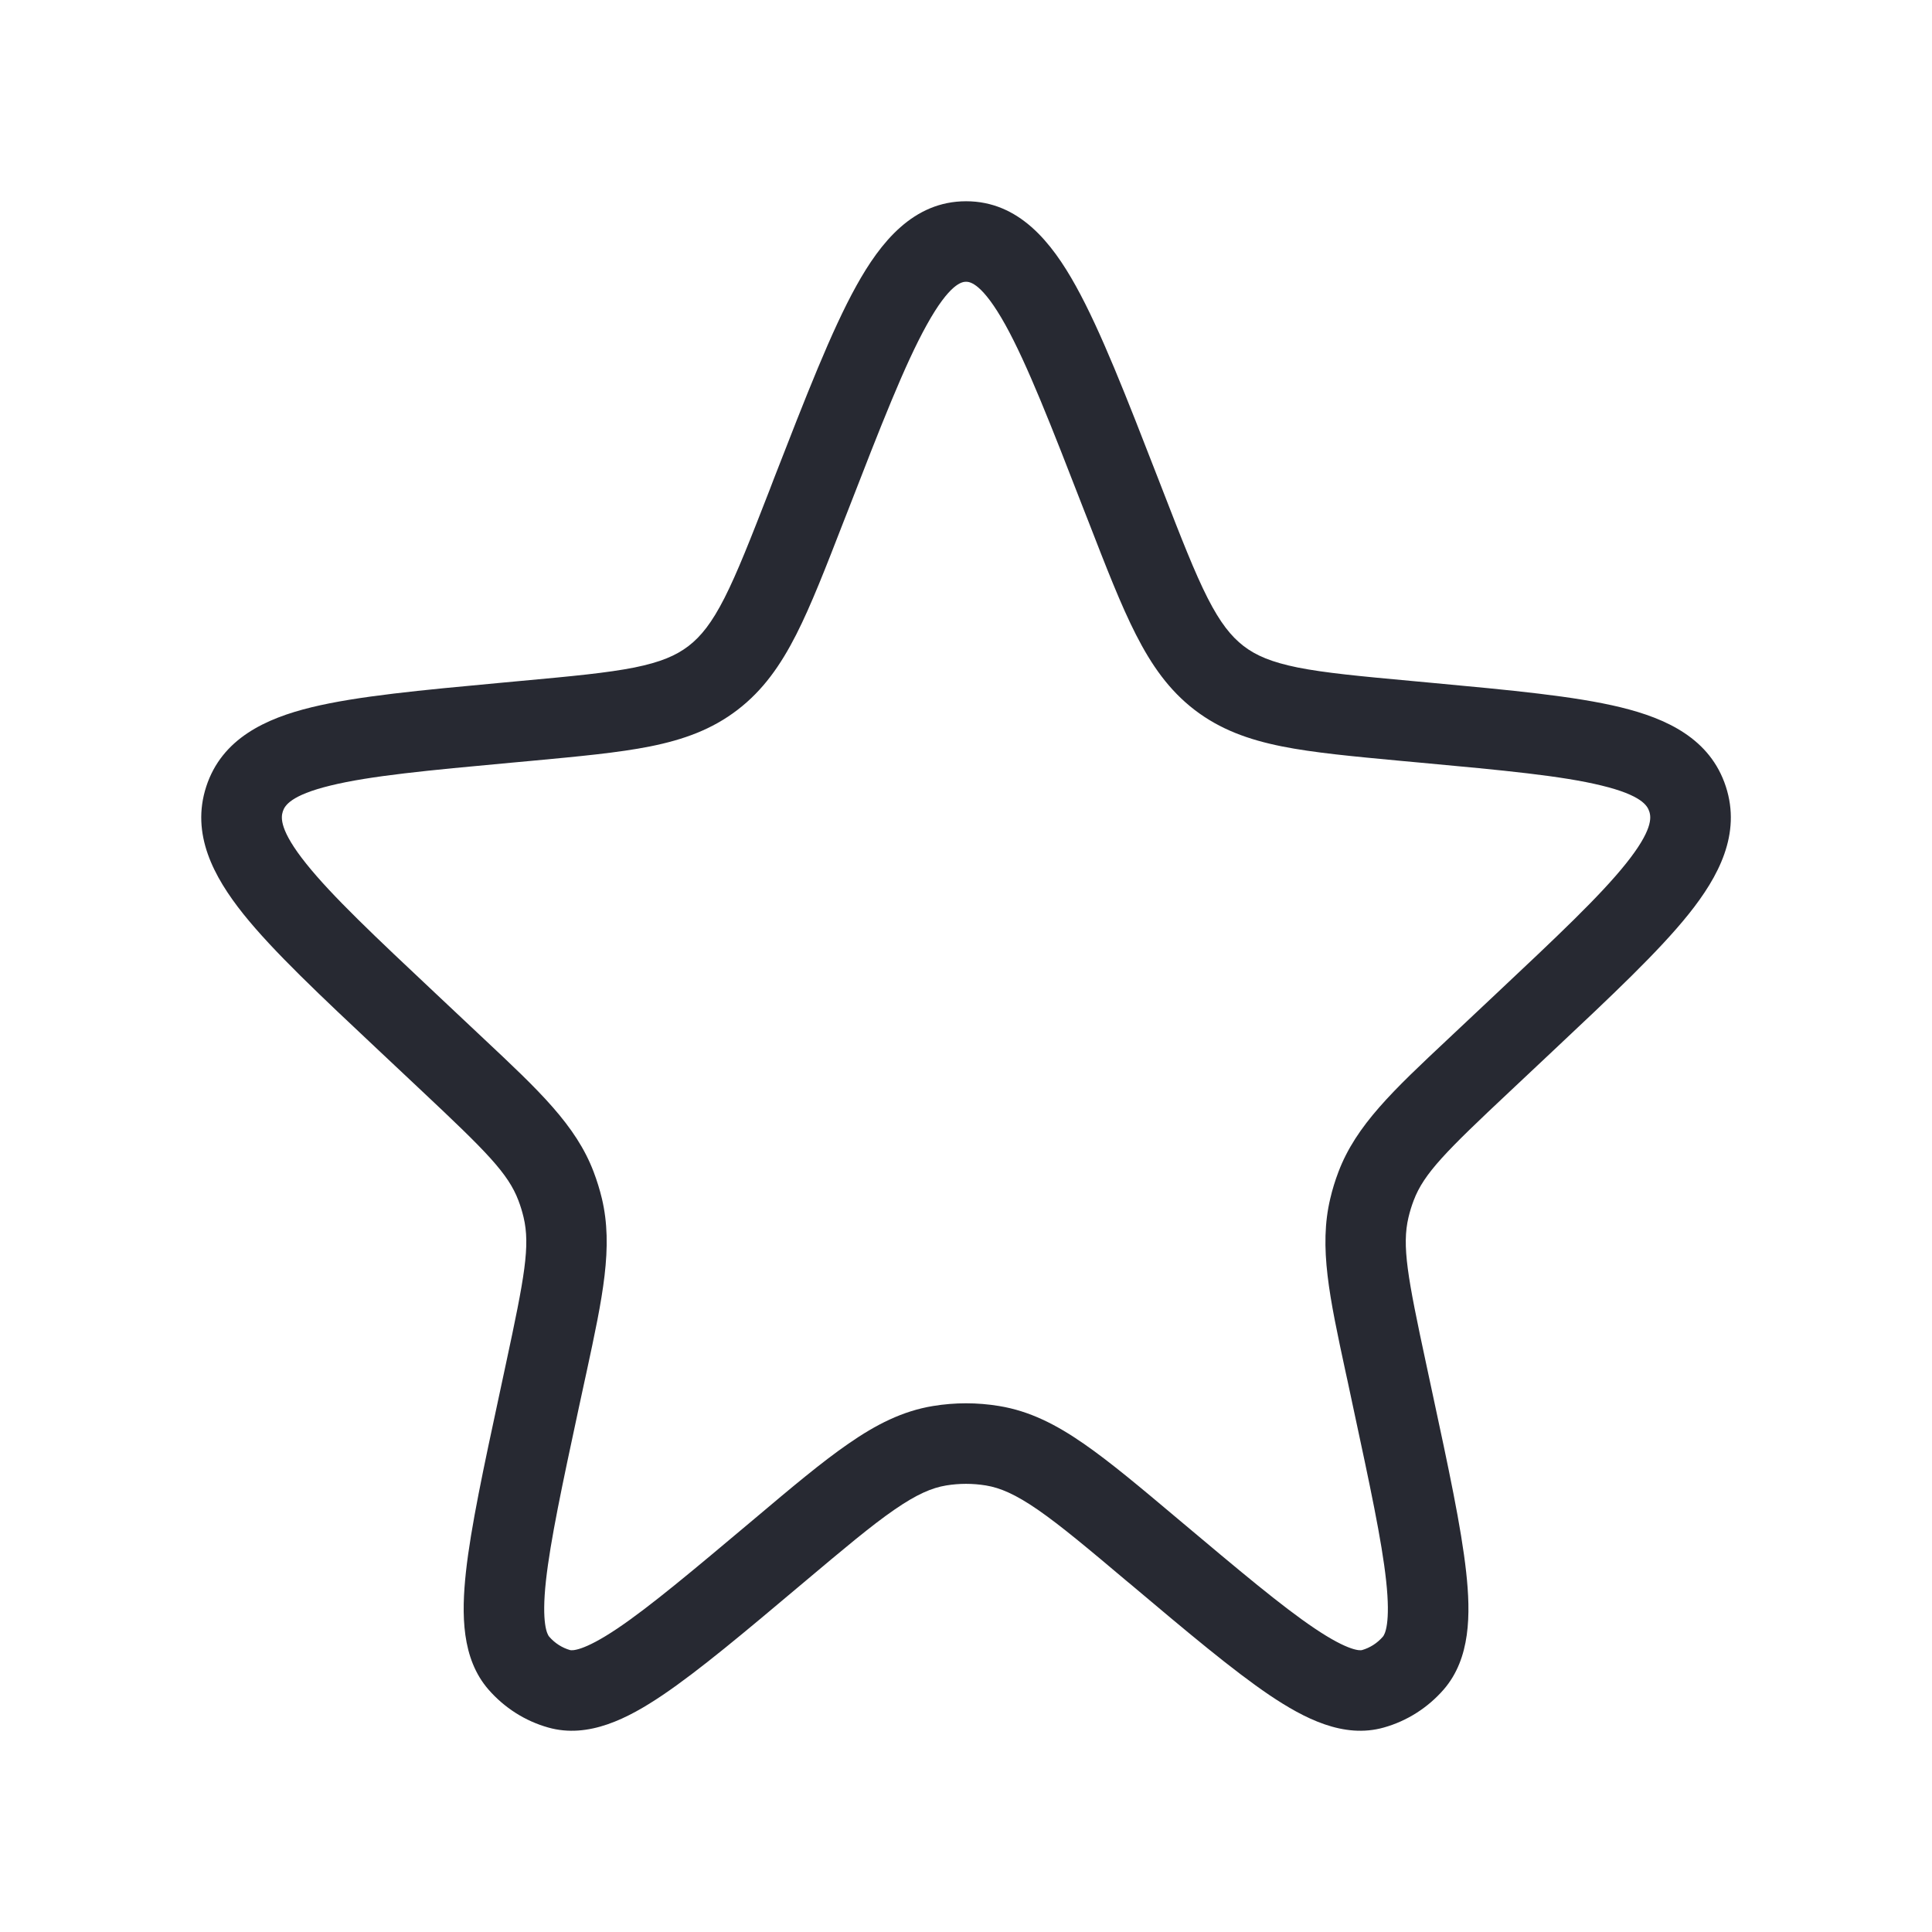 <svg xmlns="http://www.w3.org/2000/svg" width="24" height="24" viewBox="0 0 24 24" fill="none">
  <path fill-rule="evenodd" clip-rule="evenodd" d="M11.513 4.035C11.24 4.526 10.946 5.279 10.53 6.351L10.482 6.473C10.258 7.05 10.077 7.517 9.891 7.883C9.697 8.264 9.479 8.575 9.162 8.818C8.844 9.062 8.491 9.189 8.077 9.272C7.682 9.351 7.195 9.396 6.597 9.452L6.346 9.475C5.314 9.57 4.597 9.638 4.107 9.758C3.609 9.879 3.536 10.009 3.513 10.081C3.488 10.158 3.474 10.317 3.803 10.728C4.125 11.131 4.658 11.633 5.424 12.353L5.927 12.826C5.956 12.853 5.984 12.88 6.012 12.906C6.693 13.545 7.156 13.979 7.375 14.559C7.416 14.667 7.45 14.777 7.477 14.889C7.62 15.491 7.486 16.117 7.286 17.046C7.278 17.083 7.269 17.122 7.261 17.16L7.191 17.484C6.983 18.452 6.837 19.138 6.782 19.636C6.724 20.168 6.798 20.303 6.822 20.331C6.893 20.413 6.984 20.47 7.082 20.498C7.101 20.503 7.237 20.521 7.672 20.228C8.076 19.956 8.603 19.513 9.348 18.887L9.367 18.871C9.833 18.478 10.21 18.161 10.541 17.933C10.883 17.696 11.212 17.528 11.59 17.466C11.862 17.421 12.139 17.421 12.411 17.466C12.79 17.528 13.119 17.696 13.461 17.933C13.791 18.161 14.168 18.478 14.635 18.871L14.654 18.887C15.399 19.513 15.925 19.956 16.33 20.228C16.765 20.521 16.901 20.503 16.919 20.498C17.017 20.47 17.108 20.413 17.179 20.331C17.203 20.303 17.277 20.168 17.219 19.636C17.165 19.138 17.018 18.452 16.81 17.484L16.741 17.16C16.732 17.122 16.724 17.083 16.716 17.046C16.516 16.117 16.381 15.491 16.525 14.889C16.551 14.777 16.585 14.667 16.626 14.559C16.845 13.979 17.308 13.545 17.989 12.906C18.017 12.88 18.045 12.853 18.074 12.826L18.577 12.353C19.343 11.633 19.876 11.131 20.198 10.728C20.527 10.317 20.514 10.158 20.488 10.081C20.465 10.009 20.393 9.879 19.894 9.758C19.404 9.638 18.688 9.57 17.655 9.475L17.404 9.452C16.807 9.396 16.319 9.351 15.924 9.272C15.511 9.189 15.157 9.062 14.839 8.818C14.523 8.575 14.305 8.264 14.111 7.883C13.924 7.517 13.743 7.05 13.519 6.473L13.471 6.351C13.055 5.279 12.761 4.526 12.489 4.035C12.202 3.519 12.05 3.5 12.001 3.5C11.951 3.5 11.799 3.519 11.513 4.035ZM10.638 3.55C10.938 3.009 11.345 2.5 12.001 2.5C12.657 2.5 13.063 3.009 13.363 3.55C13.673 4.108 13.991 4.926 14.388 5.948L14.442 6.087C14.677 6.693 14.841 7.113 15.002 7.43C15.158 7.736 15.293 7.905 15.448 8.025C15.603 8.144 15.796 8.226 16.121 8.292C16.458 8.359 16.892 8.4 17.523 8.458L17.792 8.483C18.769 8.574 19.56 8.647 20.131 8.786C20.702 8.925 21.245 9.175 21.439 9.771C21.631 10.36 21.35 10.889 20.979 11.353C20.607 11.818 20.021 12.369 19.294 13.052L18.759 13.555C17.959 14.306 17.688 14.577 17.561 14.913C17.535 14.981 17.514 15.05 17.497 15.121C17.413 15.475 17.484 15.862 17.718 16.95L17.794 17.305C17.994 18.235 18.152 18.972 18.213 19.527C18.271 20.054 18.268 20.603 17.934 20.988C17.737 21.214 17.479 21.379 17.19 21.46C16.691 21.601 16.201 21.347 15.771 21.058C15.317 20.751 14.749 20.274 14.036 19.673L14.01 19.652C13.52 19.239 13.179 18.953 12.893 18.755C12.613 18.562 12.424 18.482 12.248 18.453C12.084 18.426 11.917 18.426 11.753 18.453C11.577 18.482 11.388 18.562 11.109 18.755C10.822 18.953 10.482 19.239 9.991 19.652L9.966 19.673C9.252 20.274 8.685 20.751 8.23 21.058C7.801 21.347 7.31 21.601 6.811 21.46C6.522 21.379 6.265 21.214 6.068 20.988C5.733 20.603 5.731 20.054 5.788 19.527C5.849 18.972 6.007 18.235 6.207 17.305L6.283 16.95C6.517 15.862 6.588 15.475 6.504 15.121C6.487 15.05 6.466 14.981 6.44 14.913C6.313 14.577 6.042 14.306 5.243 13.555L4.708 13.052C3.981 12.369 3.394 11.818 3.022 11.353C2.652 10.889 2.37 10.36 2.562 9.771C2.756 9.175 3.3 8.925 3.87 8.786C4.441 8.647 5.232 8.574 6.209 8.483L6.478 8.458C7.109 8.4 7.543 8.359 7.881 8.292C8.206 8.226 8.398 8.144 8.553 8.025C8.709 7.905 8.843 7.736 8.999 7.43C9.16 7.113 9.324 6.693 9.56 6.087L9.613 5.948C10.011 4.926 10.328 4.108 10.638 3.55Z" fill="#272932"/>
</svg>
